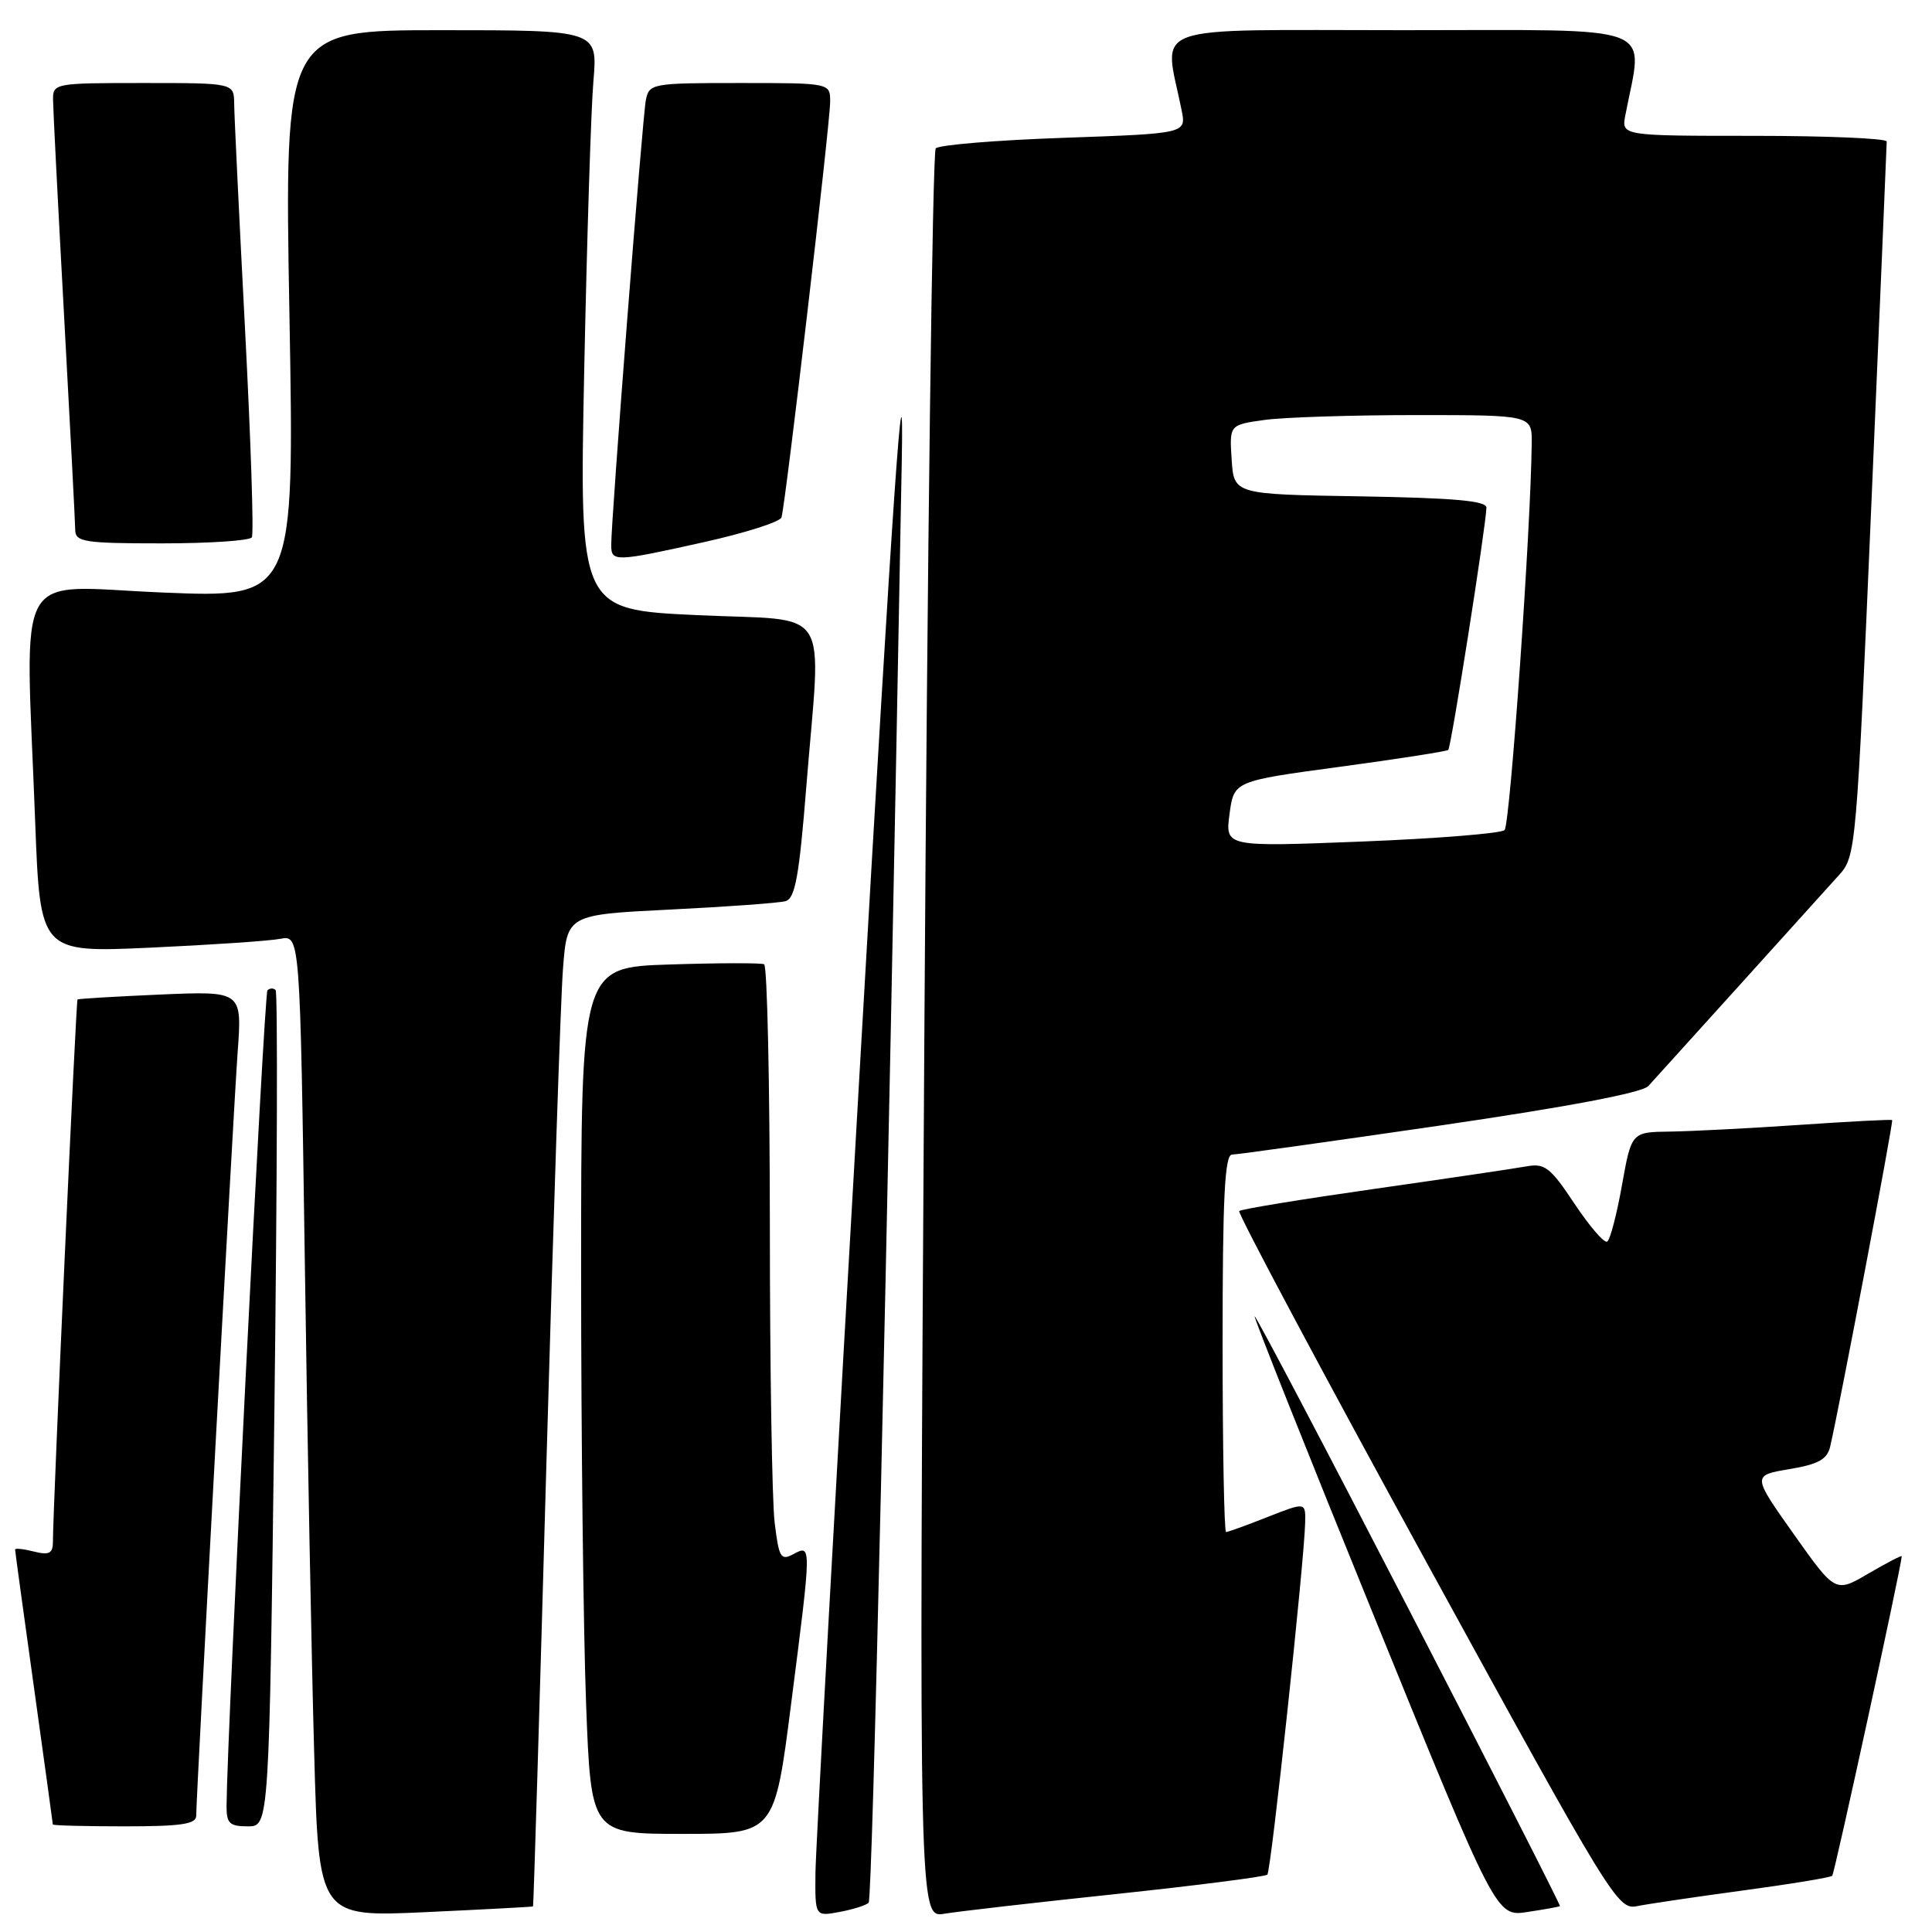 <?xml version="1.0" encoding="UTF-8" standalone="no"?>
<!DOCTYPE svg PUBLIC "-//W3C//DTD SVG 1.1//EN" "http://www.w3.org/Graphics/SVG/1.1/DTD/svg11.dtd" >
<svg xmlns="http://www.w3.org/2000/svg" xmlns:xlink="http://www.w3.org/1999/xlink" version="1.1" viewBox="0 0 256 256">
 <g >
 <path fill="currentColor"
d=" M 70.63 252.61 C 70.70 252.55 71.50 226.18 72.40 194.00 C 73.31 161.82 74.29 132.28 74.60 128.35 C 75.15 121.20 75.15 121.20 88.83 120.52 C 96.35 120.15 103.21 119.65 104.08 119.41 C 105.36 119.06 105.89 116.15 106.84 104.24 C 108.81 79.68 110.51 82.36 92.39 81.51 C 76.77 80.78 76.77 80.78 77.41 49.14 C 77.77 31.74 78.31 14.46 78.63 10.75 C 79.20 4.00 79.20 4.00 58.44 4.00 C 37.68 4.00 37.68 4.00 38.35 41.62 C 39.02 79.24 39.02 79.24 21.51 78.51 C 1.50 77.68 3.36 74.34 4.66 108.86 C 5.32 126.23 5.32 126.23 19.91 125.57 C 27.94 125.20 35.68 124.68 37.13 124.40 C 39.76 123.89 39.76 123.89 40.39 167.20 C 40.73 191.01 41.29 220.29 41.63 232.26 C 42.23 254.02 42.23 254.02 56.37 253.37 C 64.14 253.01 70.56 252.67 70.63 252.61 Z  M 115.10 252.12 C 115.60 251.60 117.51 168.88 119.49 61.00 C 119.81 43.67 118.37 64.43 114.02 140.00 C 110.77 196.38 108.08 245.08 108.05 248.22 C 108.00 253.95 108.00 253.95 111.25 253.34 C 113.04 253.01 114.77 252.46 115.10 252.12 Z  M 147.97 250.96 C 158.68 249.82 167.66 248.67 167.93 248.40 C 168.42 247.92 172.83 206.88 172.94 201.76 C 173.00 199.03 173.00 199.03 167.96 201.01 C 165.19 202.11 162.72 203.00 162.46 203.00 C 162.21 203.00 162.00 191.75 162.00 178.00 C 162.00 158.67 162.28 153.00 163.25 152.99 C 163.94 152.98 176.34 151.25 190.81 149.14 C 207.84 146.65 217.58 144.80 218.42 143.90 C 219.12 143.13 224.58 137.10 230.54 130.50 C 236.50 123.90 242.41 117.36 243.67 115.96 C 245.93 113.47 245.99 112.67 247.98 66.46 C 249.09 40.63 250.00 19.16 250.00 18.75 C 250.00 18.34 242.09 18.00 232.42 18.00 C 214.84 18.00 214.84 18.00 215.37 15.25 C 217.72 2.94 220.49 4.00 185.96 4.00 C 151.26 4.00 154.23 2.93 156.57 14.60 C 157.19 17.69 157.19 17.69 140.98 18.26 C 132.07 18.57 124.43 19.20 123.99 19.66 C 123.56 20.12 122.88 73.07 122.48 137.32 C 121.76 254.14 121.76 254.14 125.13 253.58 C 126.98 253.27 137.26 252.09 147.97 250.96 Z  M 206.70 252.57 C 206.81 252.49 197.81 234.82 186.70 213.30 C 175.59 191.78 166.39 174.29 166.25 174.42 C 166.11 174.55 173.26 192.51 182.13 214.32 C 198.26 253.98 198.26 253.98 202.38 253.35 C 204.64 253.01 206.59 252.66 206.70 252.57 Z  M 230.94 250.50 C 237.23 249.65 242.56 248.78 242.78 248.55 C 243.09 248.24 251.95 207.51 251.99 206.21 C 252.00 206.05 250.02 207.08 247.60 208.49 C 243.20 211.07 243.20 211.07 237.69 203.29 C 232.17 195.50 232.17 195.50 237.09 194.67 C 240.95 194.02 242.11 193.38 242.51 191.67 C 243.75 186.34 250.92 148.59 250.72 148.42 C 250.60 148.31 245.10 148.60 238.50 149.05 C 231.90 149.50 224.18 149.90 221.34 149.94 C 216.18 150.00 216.18 150.00 214.92 157.04 C 214.23 160.92 213.35 164.29 212.96 164.52 C 212.57 164.76 210.63 162.50 208.63 159.50 C 205.43 154.68 204.69 154.11 202.26 154.55 C 200.74 154.83 191.66 156.17 182.07 157.54 C 172.48 158.91 164.44 160.22 164.20 160.47 C 163.96 160.71 175.12 181.65 189.01 207.00 C 213.45 251.60 214.35 253.08 216.88 252.58 C 218.32 252.29 224.65 251.35 230.94 250.50 Z  M 104.83 225.75 C 107.55 204.52 107.55 204.64 105.13 205.93 C 103.45 206.83 103.21 206.41 102.64 201.71 C 102.30 198.85 102.01 181.11 102.01 162.31 C 102.00 143.50 101.66 127.96 101.25 127.77 C 100.84 127.58 95.21 127.59 88.75 127.80 C 77.00 128.17 77.00 128.17 77.00 168.34 C 77.00 190.43 77.30 216.26 77.66 225.75 C 78.31 243.00 78.31 243.00 90.47 243.00 C 102.63 243.00 102.63 243.00 104.83 225.75 Z  M 26.00 240.59 C 26.00 237.91 30.91 147.48 31.49 139.41 C 32.08 131.32 32.08 131.32 21.29 131.78 C 15.36 132.04 10.40 132.33 10.27 132.44 C 10.07 132.60 7.02 199.69 7.01 204.36 C 7.00 205.84 6.49 206.09 4.50 205.59 C 3.12 205.24 2.00 205.12 2.00 205.32 C 2.00 205.52 3.12 213.74 4.50 223.59 C 5.87 233.44 7.00 241.61 7.00 241.75 C 7.00 241.89 11.28 242.00 16.50 242.00 C 24.02 242.00 26.00 241.71 26.00 240.59 Z  M 36.36 186.85 C 36.73 156.52 36.81 131.47 36.52 131.19 C 36.23 130.90 35.75 130.92 35.44 131.22 C 34.99 131.67 30.10 229.23 30.02 239.25 C 30.00 241.61 30.40 242.00 32.84 242.00 C 35.67 242.00 35.67 242.00 36.36 186.85 Z  M 93.35 71.82 C 98.77 70.61 103.36 69.15 103.55 68.56 C 104.07 66.96 110.00 16.34 110.00 13.48 C 110.00 11.00 110.00 11.00 98.02 11.00 C 86.40 11.00 86.02 11.07 85.58 13.25 C 85.13 15.50 80.97 68.94 80.99 72.25 C 81.00 74.47 81.50 74.46 93.35 71.82 Z  M 33.37 71.20 C 33.65 70.76 33.23 58.28 32.46 43.45 C 31.69 28.63 31.04 15.26 31.03 13.75 C 31.00 11.00 31.00 11.00 19.00 11.00 C 7.21 11.00 7.00 11.04 7.03 13.25 C 7.04 14.49 7.70 27.42 8.50 42.00 C 9.30 56.58 9.96 69.29 9.97 70.25 C 10.00 71.81 11.22 72.00 21.44 72.00 C 27.73 72.00 33.10 71.64 33.37 71.20 Z  M 162.92 107.86 C 163.50 103.50 163.50 103.50 177.50 101.61 C 185.20 100.57 191.68 99.56 191.90 99.37 C 192.28 99.05 196.87 69.90 196.96 67.27 C 196.99 66.36 192.69 65.98 180.25 65.77 C 163.50 65.50 163.50 65.50 163.20 60.89 C 162.90 56.29 162.90 56.29 167.59 55.64 C 170.17 55.29 179.19 55.00 187.64 55.00 C 203.00 55.00 203.00 55.00 202.96 58.75 C 202.84 70.24 200.09 109.30 199.36 109.99 C 198.89 110.43 190.36 111.12 180.42 111.51 C 162.34 112.22 162.34 112.22 162.92 107.86 Z "/>
</g>
</svg>
